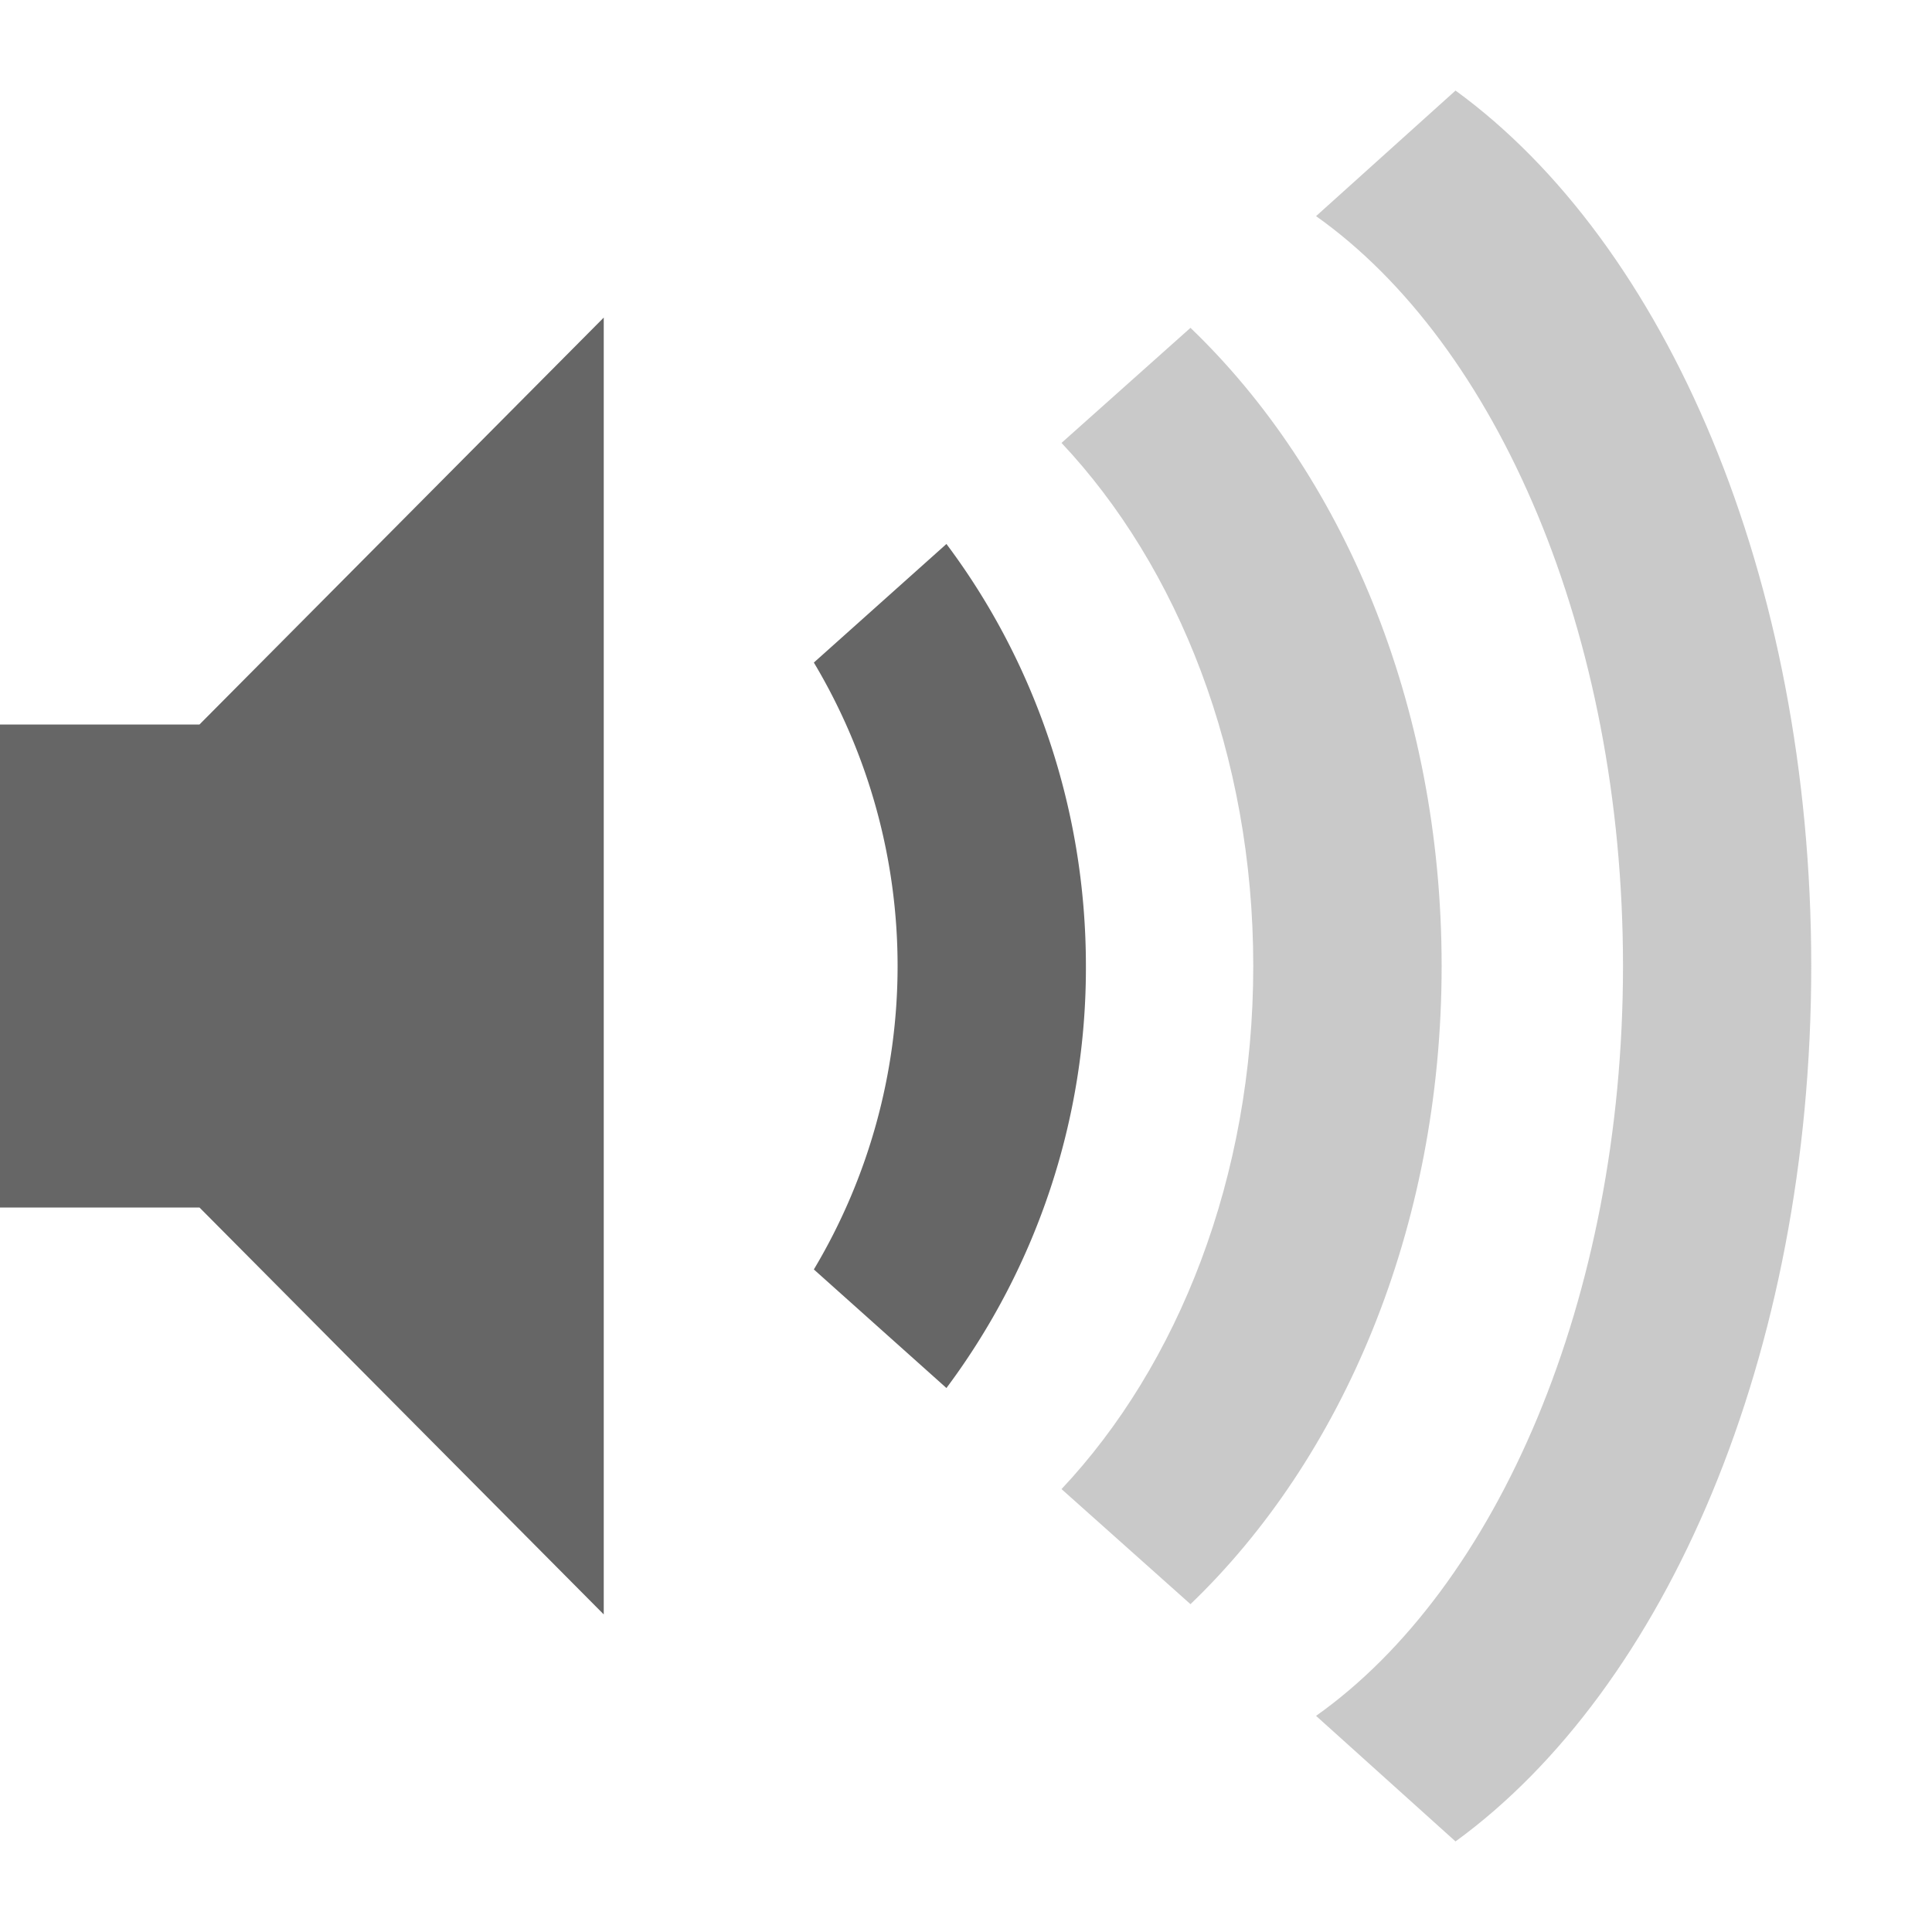 <?xml version="1.0" encoding="UTF-8" standalone="no"?>
<svg
   xmlns:dc="http://purl.org/dc/elements/1.1/"
   xmlns:cc="http://creativecommons.org/ns#"
   xmlns:rdf="http://www.w3.org/1999/02/22-rdf-syntax-ns#"
   xmlns:svg="http://www.w3.org/2000/svg"
   xmlns="http://www.w3.org/2000/svg"
   version="1.1"
   id="svg2"
   width="16"
   height="16">
  <defs
     id="defs14" />
  <g
     id="g4"
     transform="translate(-313 291)"
     color="#bebebe">
    <path
       id="path6"
       style="marker:none"
       overflow="visible"
       opacity=".35"
       fill="#666"
       d="M328-283c0-3.225-1.204-5.982-2.946-7.25l-1.155 1.04c1.5 1.062 2.542 3.453 2.542 6.21s-1.042 5.148-2.542 6.21l1.155 1.04c1.742-1.268 2.946-4.025 2.946-7.25z" />
    <path
       id="path8"
       style="marker:none"
       overflow="visible"
       opacity=".35"
       fill="#666"
       d="M324.939-283c0-2.18-.829-4.085-2.08-5.285l-1.068.953c.965 1.026 1.588 2.582 1.588 4.332s-.623 3.306-1.588 4.332l1.068.953c1.251-1.2 2.08-3.104 2.08-5.285z" />
    <path
       id="path10"
       style="marker:none"
       overflow="visible"
       fill="#666"
       d="M321.993-283c0-1.326-.44-2.542-1.155-3.495l-1.098.982a4.9 4.9 0 0 1 0 5.026l1.098.982a5.813 5.813 0 0 0 1.155-3.495zM313-285v4h1.652l3.348 3.37v-10.74l-3.348 3.37z" />
  </g>
</svg>
